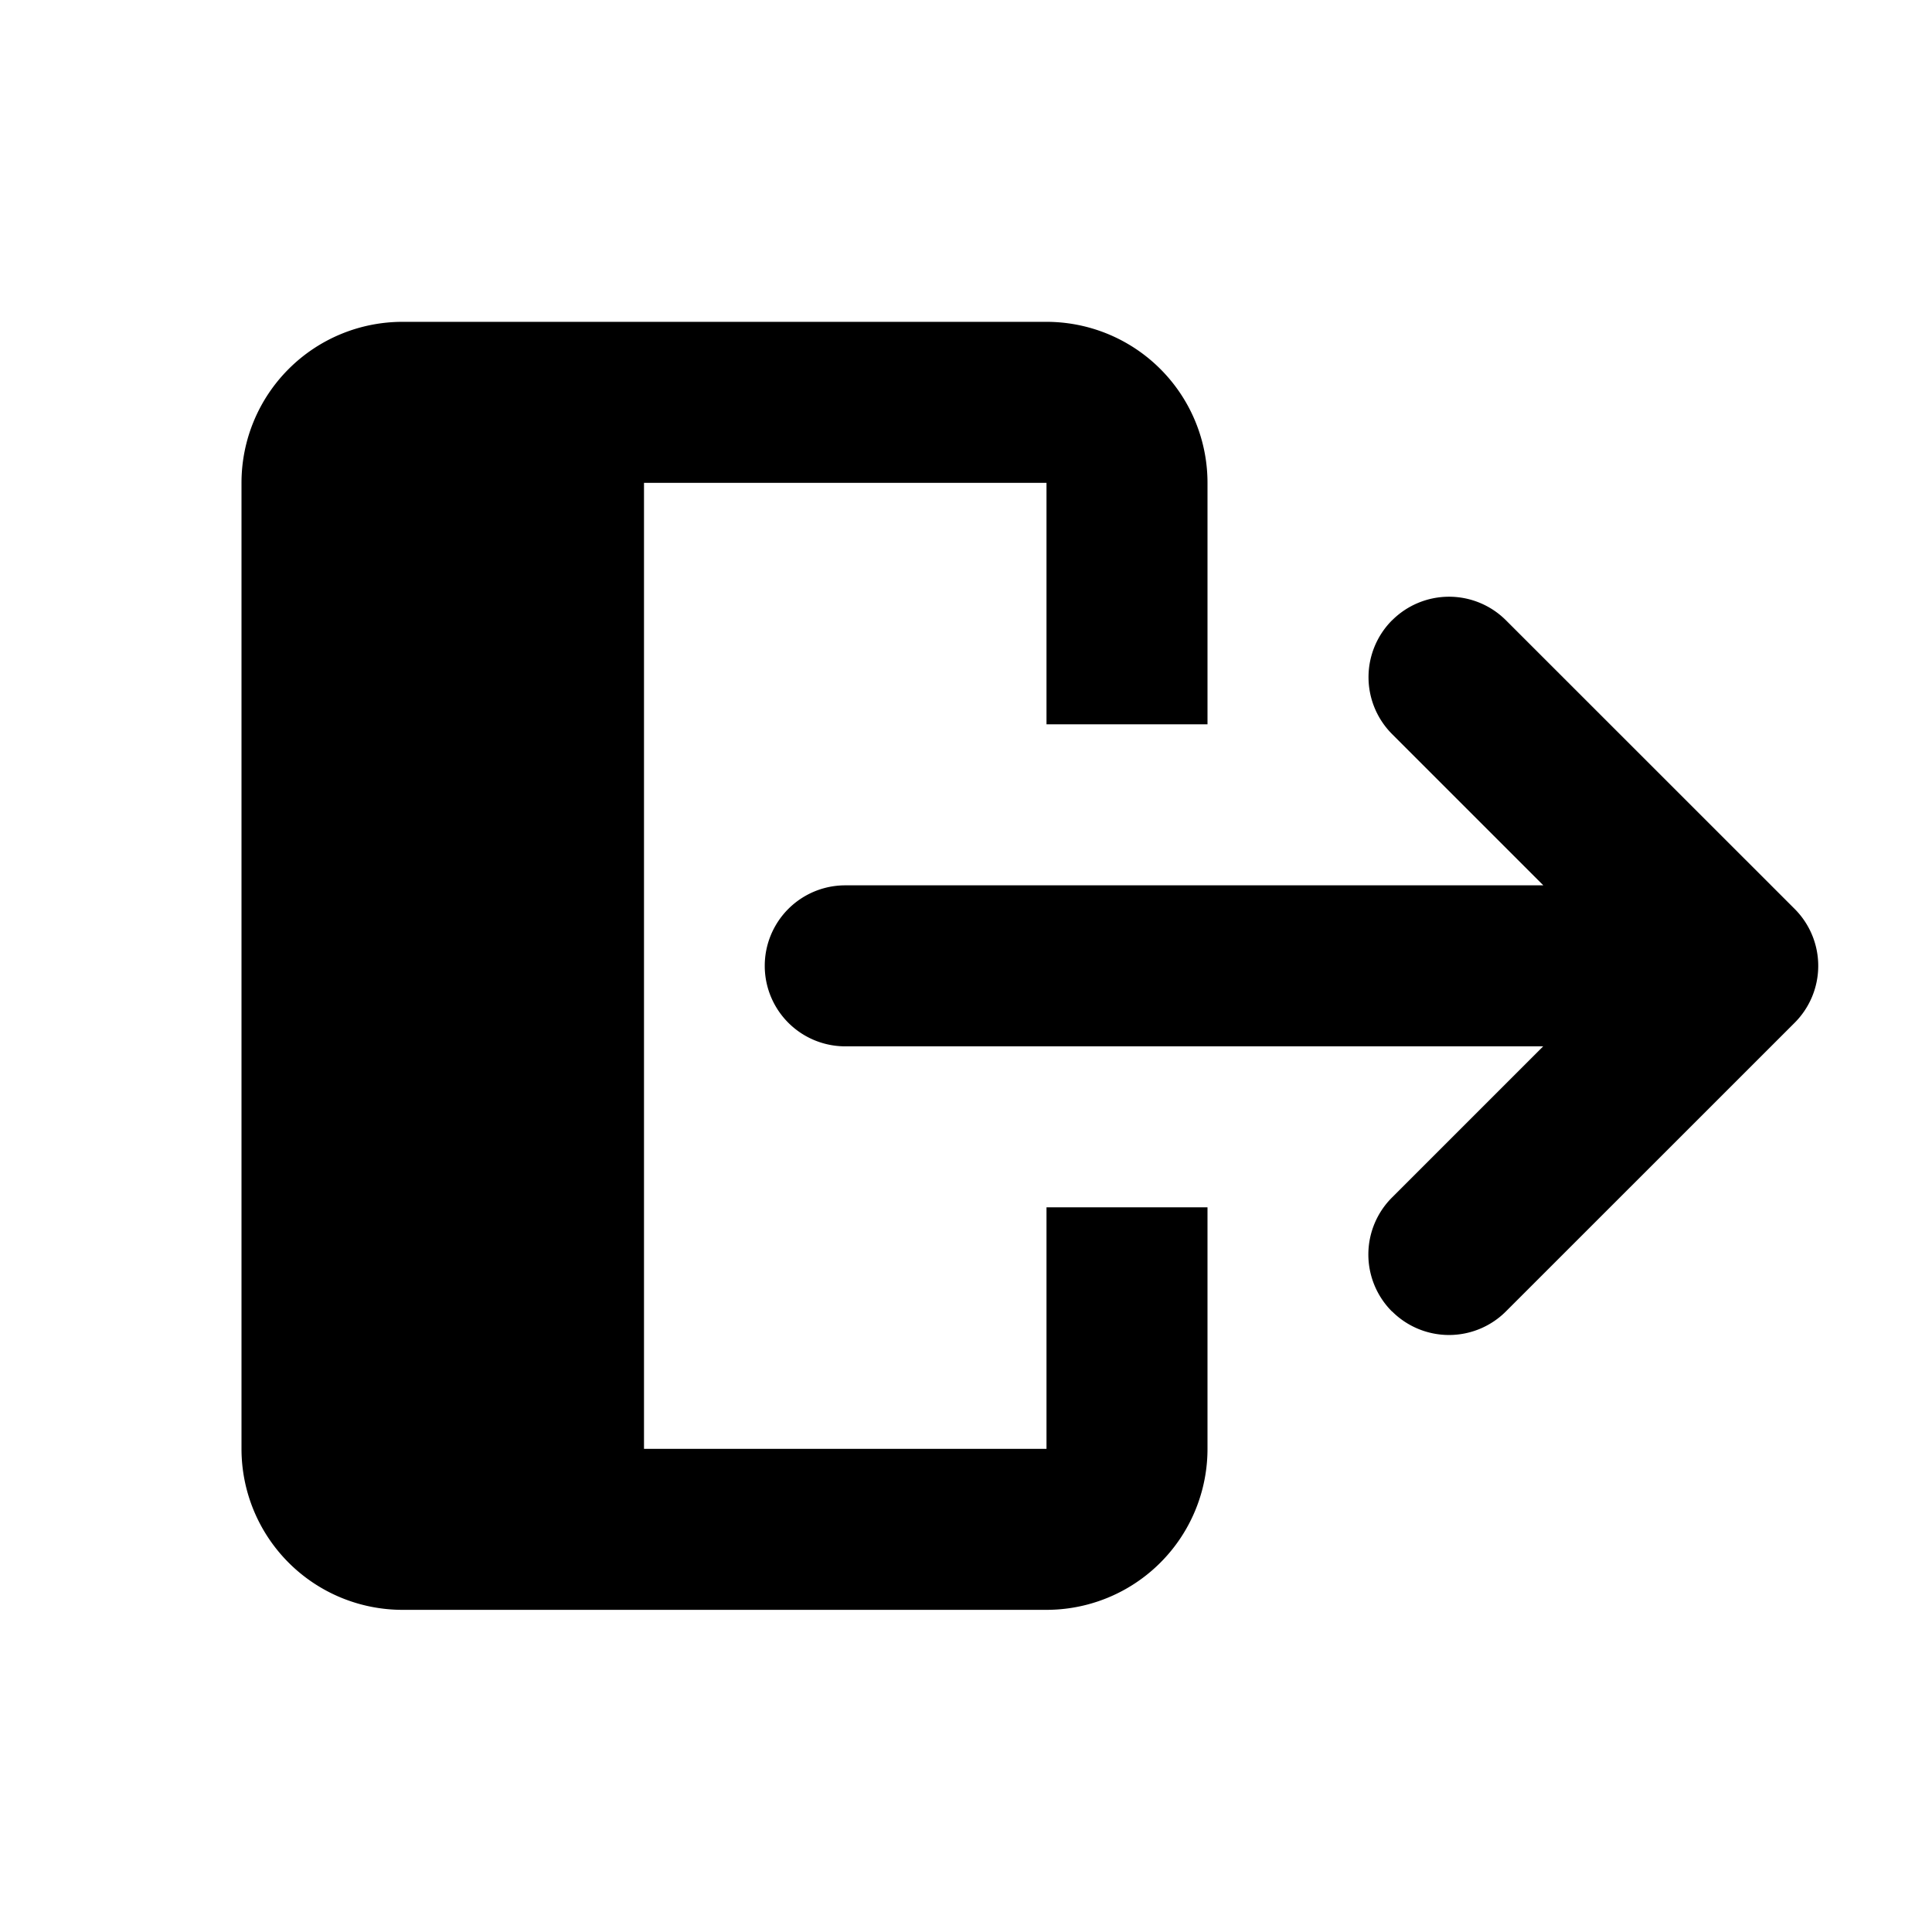 <svg xmlns="http://www.w3.org/2000/svg" viewBox="0 0 24 24">
    <path d="M5 3.998h8a2 2 0 0 1 2 2v3h-2v-3H8v12h5v-3h2v3a2 2 0 0 1-2 2H5a2 2 0 0 1-2-2v-12a2 2 0 0 1 2-2zm12.293 12.293a1 1 0 0 0 1.414 0l3.587-3.586a1 1 0 0 0 0-1.414l-3.587-3.586a1 1 0 0 0-1.413 0h-.001a1 1 0 0 0 0 1.414l1.879 1.879H10.5a1 1 0 0 0 0 2h8.67l-1.879 1.879a1 1 0 0 0 0 1.414z"/>
</svg>
